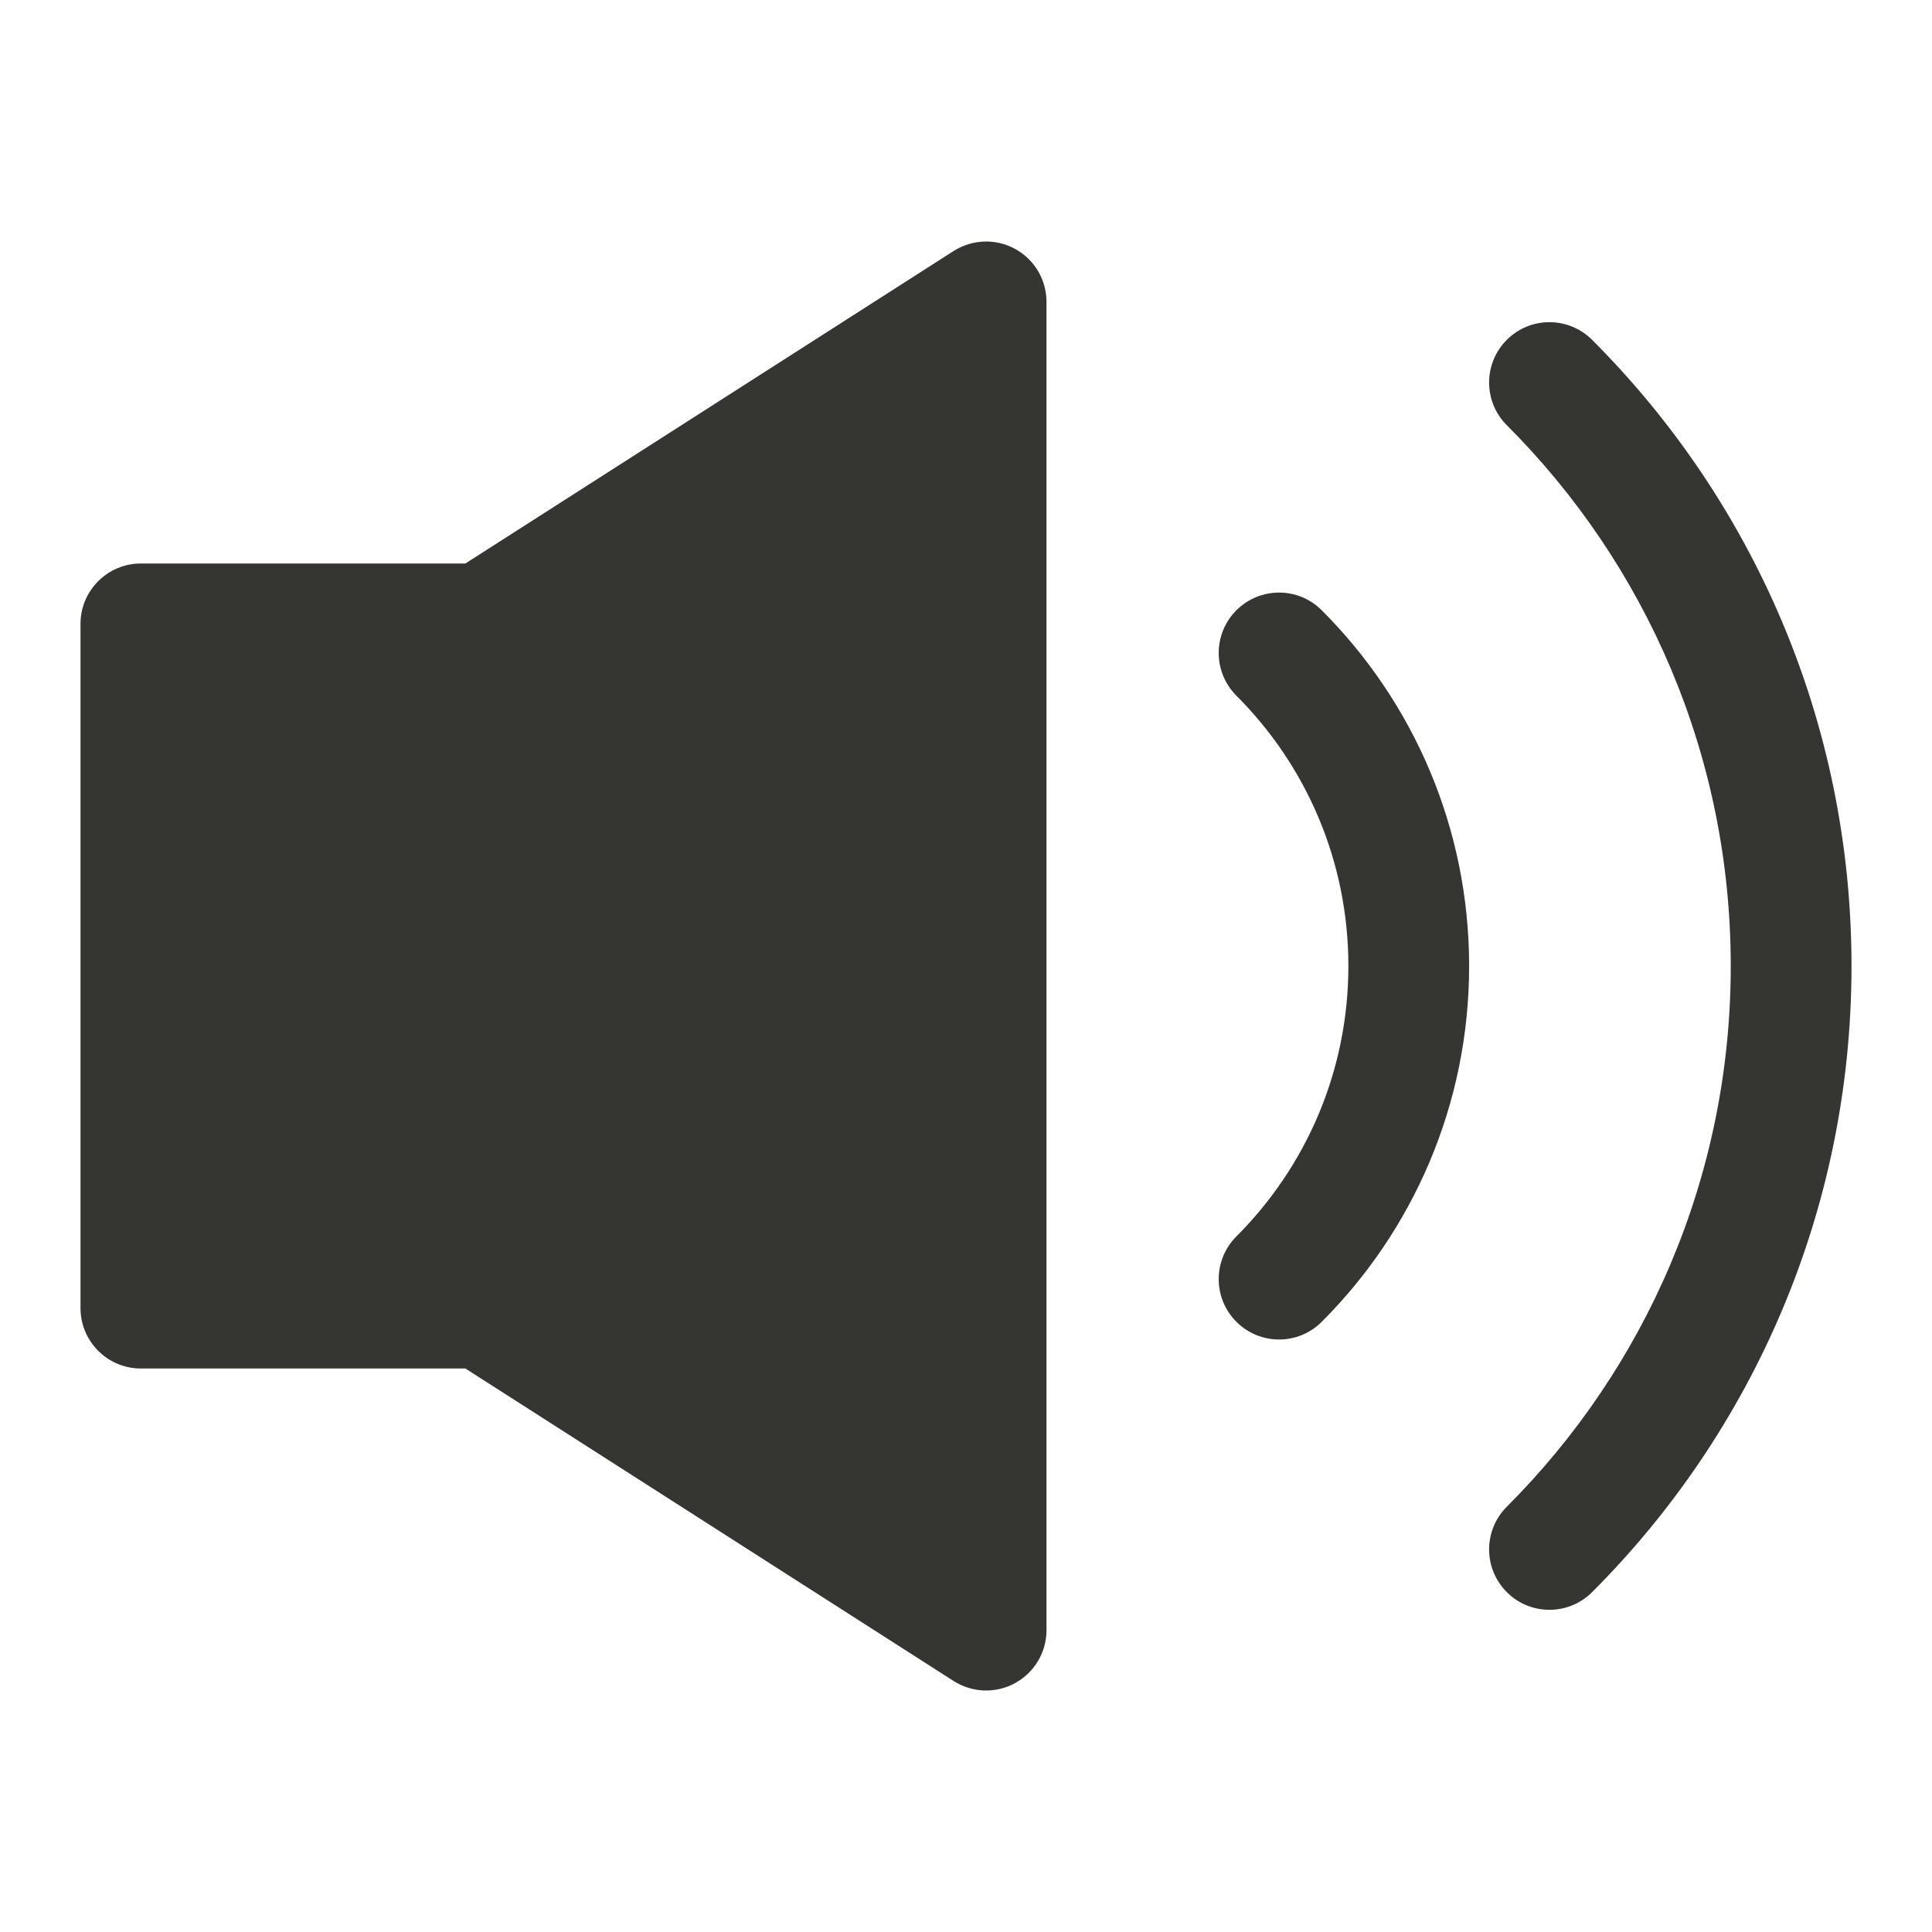 <svg width="24" height="24" viewBox="0 0 24 24" fill="none" xmlns="http://www.w3.org/2000/svg">
<path d="M13 3.75C13 3.476 12.851 3.224 12.61 3.092C12.37 2.961 12.077 2.971 11.846 3.118L5.781 7H1.75C1.336 7 1 7.336 1 7.75V16.25C1 16.664 1.336 17 1.75 17H5.781L11.846 20.882C12.077 21.029 12.37 21.04 12.61 20.908C12.851 20.776 13 20.524 13 20.25V3.75Z" fill="#353531"/>
<path d="M18.718 4.222C19.01 3.929 19.485 3.929 19.778 4.222C21.768 6.211 23 8.962 23 12C23 15.037 21.768 17.788 19.778 19.778C19.485 20.071 19.01 20.071 18.718 19.778C18.425 19.485 18.425 19.01 18.718 18.717C20.438 16.997 21.5 14.623 21.5 12C21.5 9.376 20.438 7.002 18.718 5.282C18.425 4.989 18.425 4.515 18.718 4.222Z" fill="#353531"/>
<path d="M16.419 7.581C16.127 7.288 15.652 7.288 15.359 7.581C15.066 7.874 15.066 8.349 15.359 8.642C16.219 9.502 16.75 10.688 16.75 12C16.75 13.312 16.219 14.499 15.359 15.359C15.066 15.652 15.066 16.127 15.359 16.42C15.652 16.713 16.127 16.713 16.419 16.42C17.55 15.29 18.25 13.726 18.25 12C18.25 10.275 17.55 8.711 16.419 7.581Z" fill="#353531"/>
</svg>
